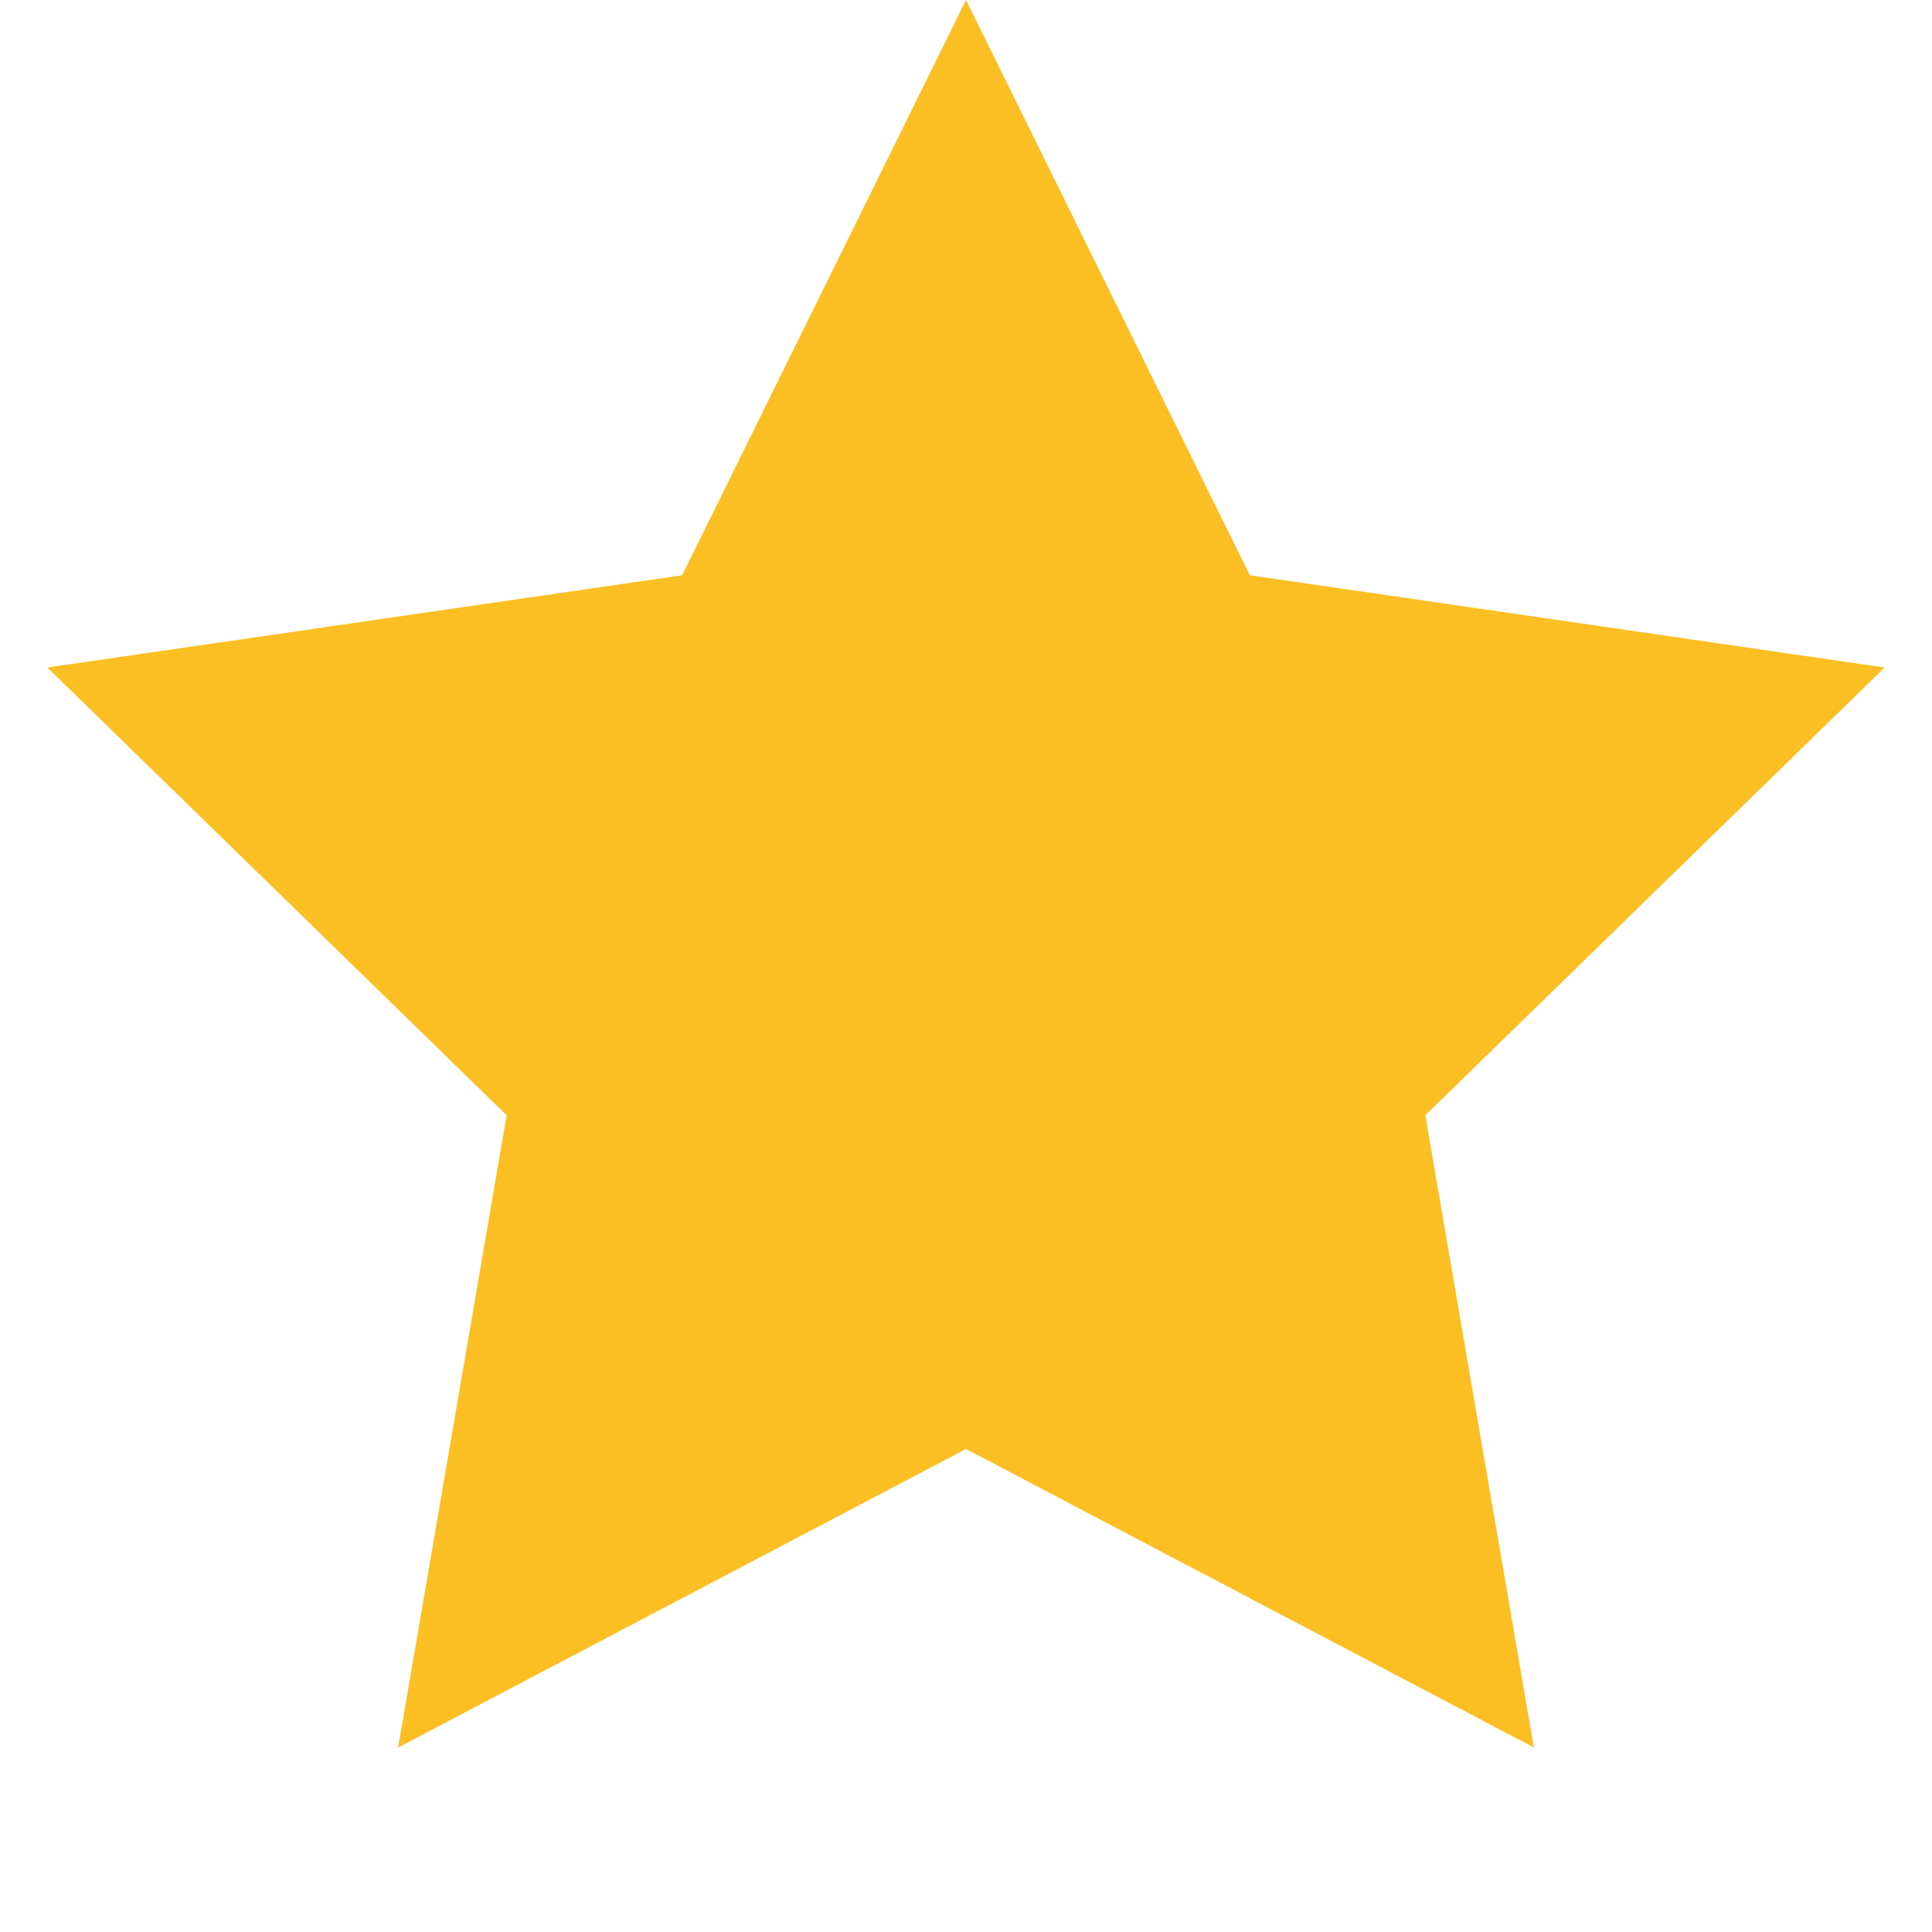 <svg xmlns="http://www.w3.org/2000/svg" viewBox="0 0 12 12" class="design-iconfont">
  <path d="M6 9L2.473 10.854 3.147 6.927 0.294 4.146 4.237 3.573 6 0 7.763 3.573 11.706 4.146 8.853 6.927 9.527 10.854z" fill="#FBBF24" fill-rule="evenodd"/>
</svg>
